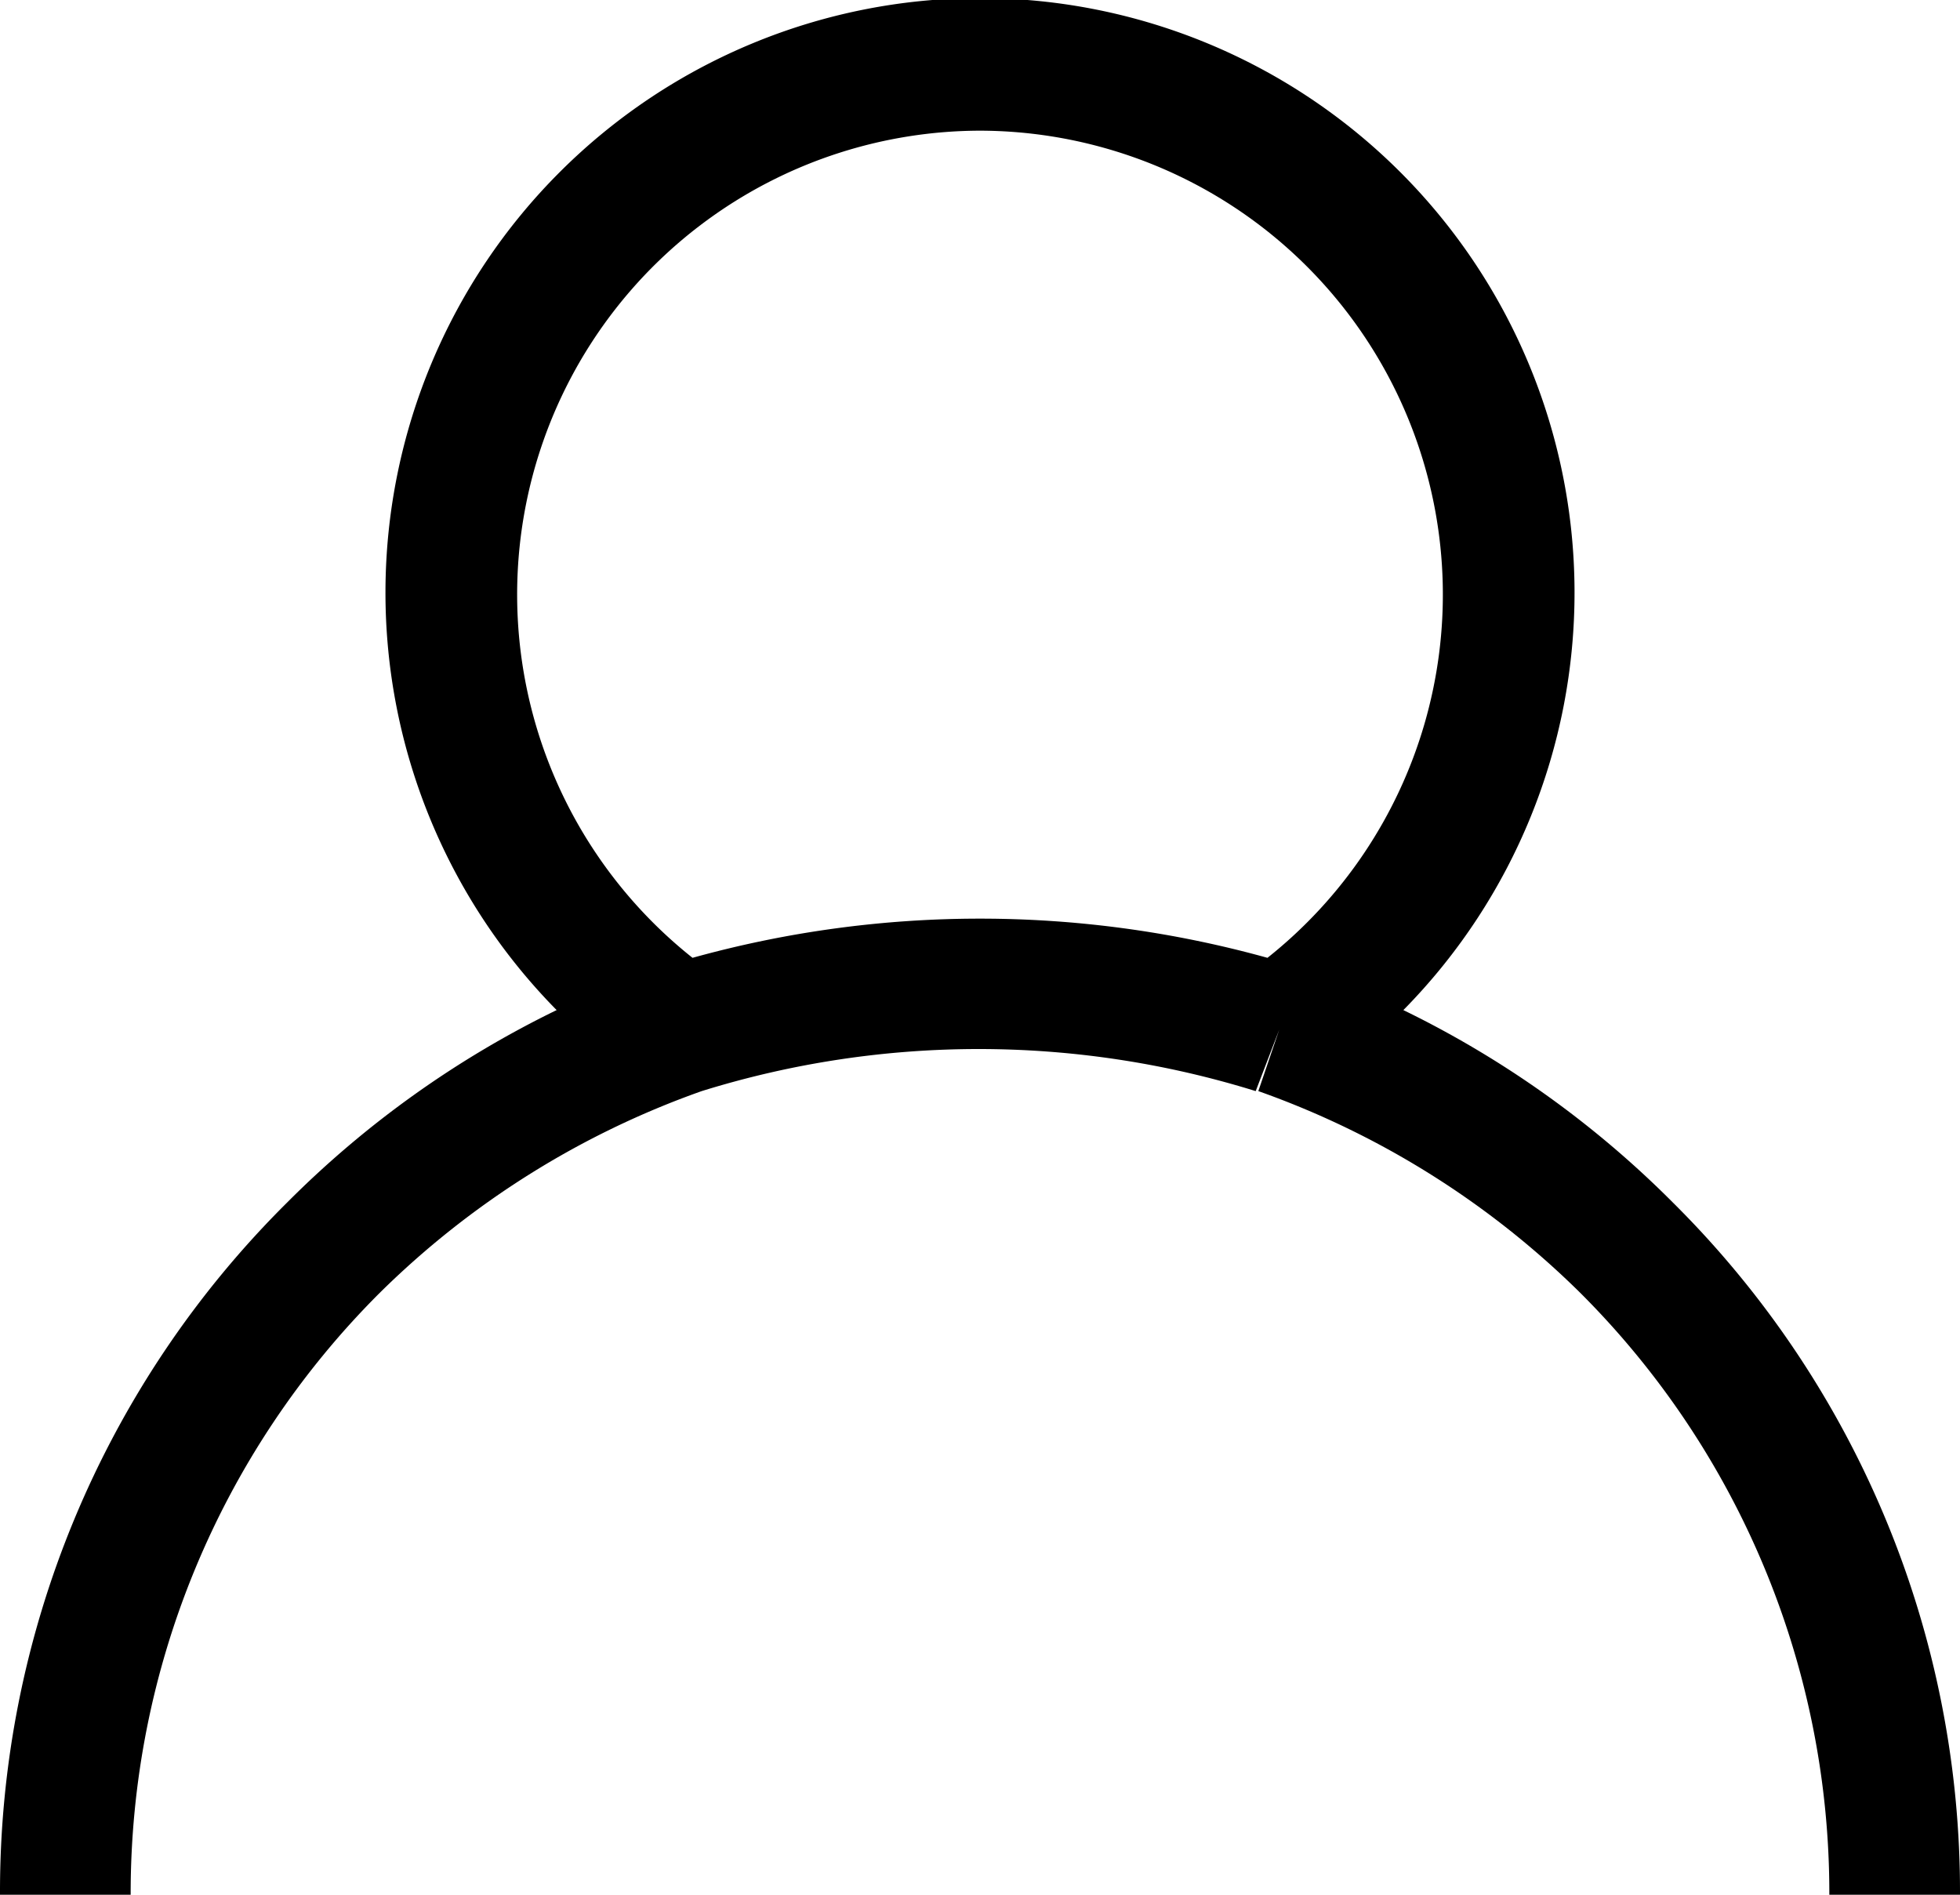 <svg id="Layer_1" data-name="Layer 1" xmlns="http://www.w3.org/2000/svg" viewBox="0 0 15 14.5"><path d="M15,14.5H14a6.49,6.49,0,0,0-1.9-4.6A6.67,6.67,0,0,0,9.63,8.35l.16-.47-.18.47a7.14,7.14,0,0,0-4.24,0A6.67,6.67,0,0,0,2.9,9.9,6.49,6.49,0,0,0,1,14.5H0A7.43,7.43,0,0,1,2.2,9.2,7.61,7.61,0,0,1,4.26,7.73a4.55,4.55,0,1,1,6.48,0A7.61,7.61,0,0,1,12.8,9.2,7.43,7.43,0,0,1,15,14.5ZM7.5,1A3.55,3.55,0,0,0,5.3,7.33a8.22,8.22,0,0,1,4.4,0A3.55,3.55,0,0,0,7.5,1Z"/></svg>